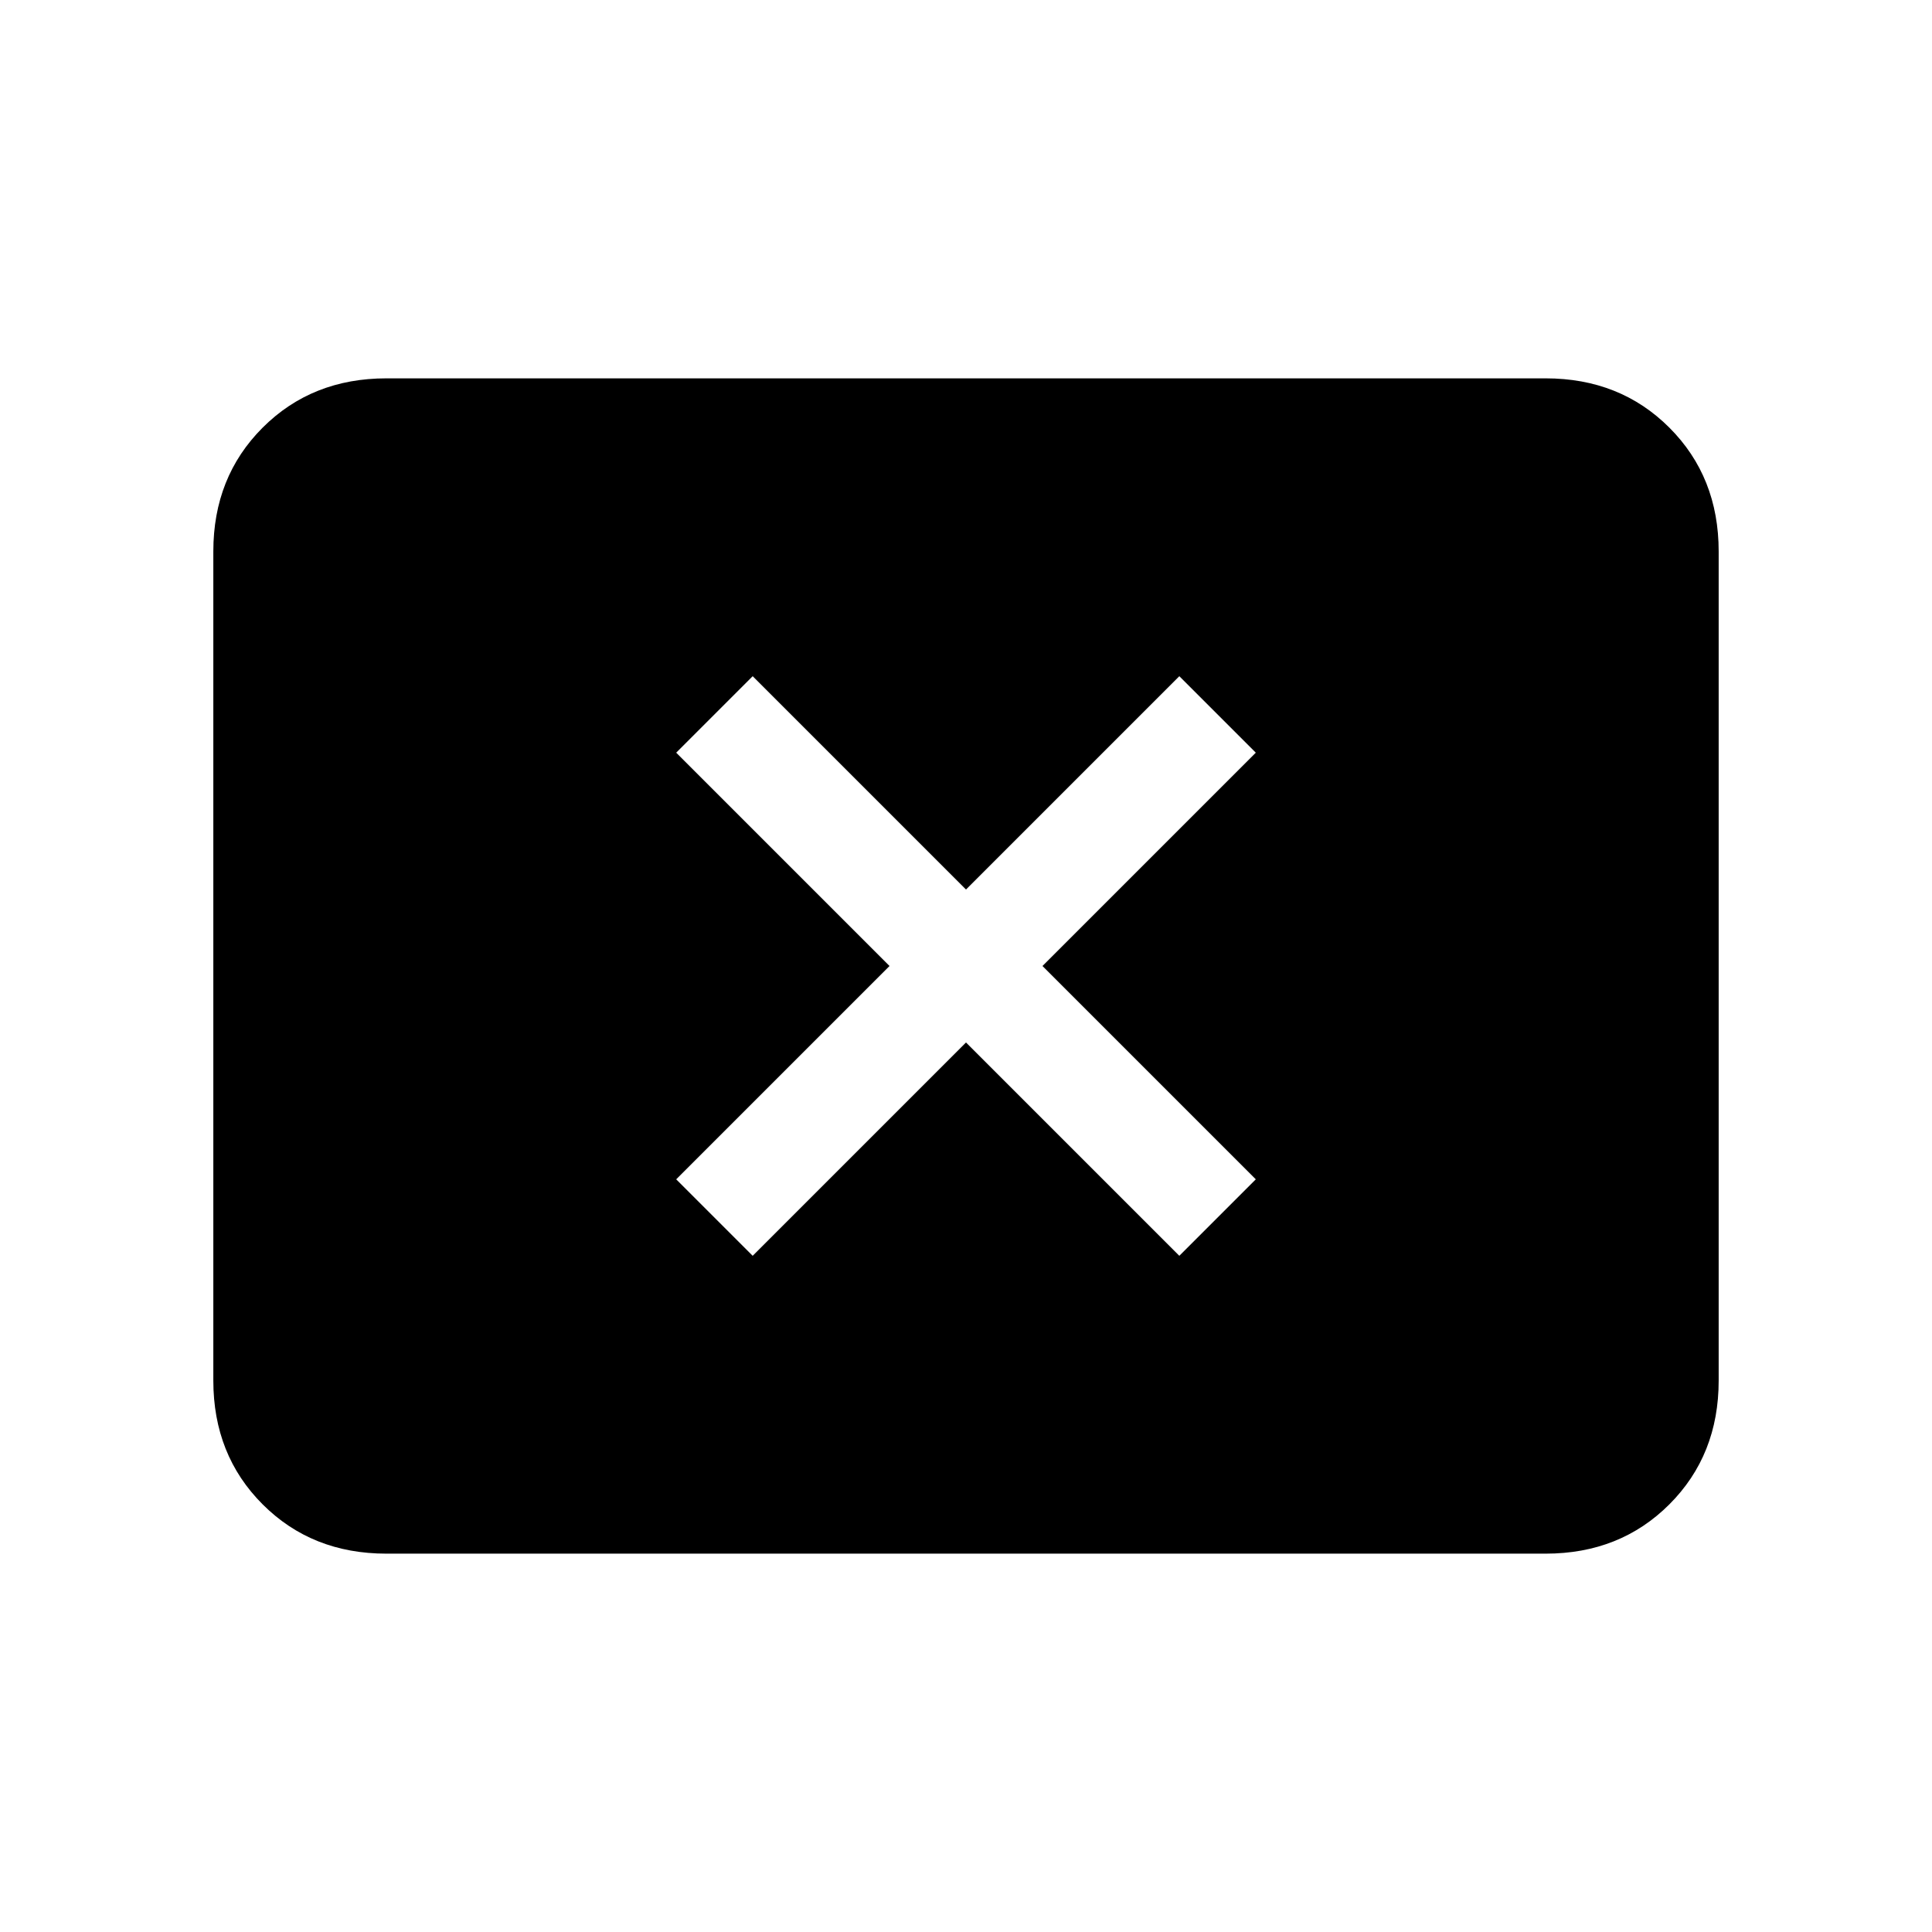 <svg xmlns="http://www.w3.org/2000/svg" height="24" viewBox="0 -960 960 960" width="24"><path d="m374-336 106-106 106 106 38-38-106-106 106-106-38-38-106 106-106-106-38 38 106 106-106 106 38 38ZM192-188q-37 0-61.5-24.5T106-274v-412q0-37 24.5-61.5T192-772h576q37 0 61.5 24.5T854-686v412q0 37-24.5 61.5T768-188H192Z"/></svg>